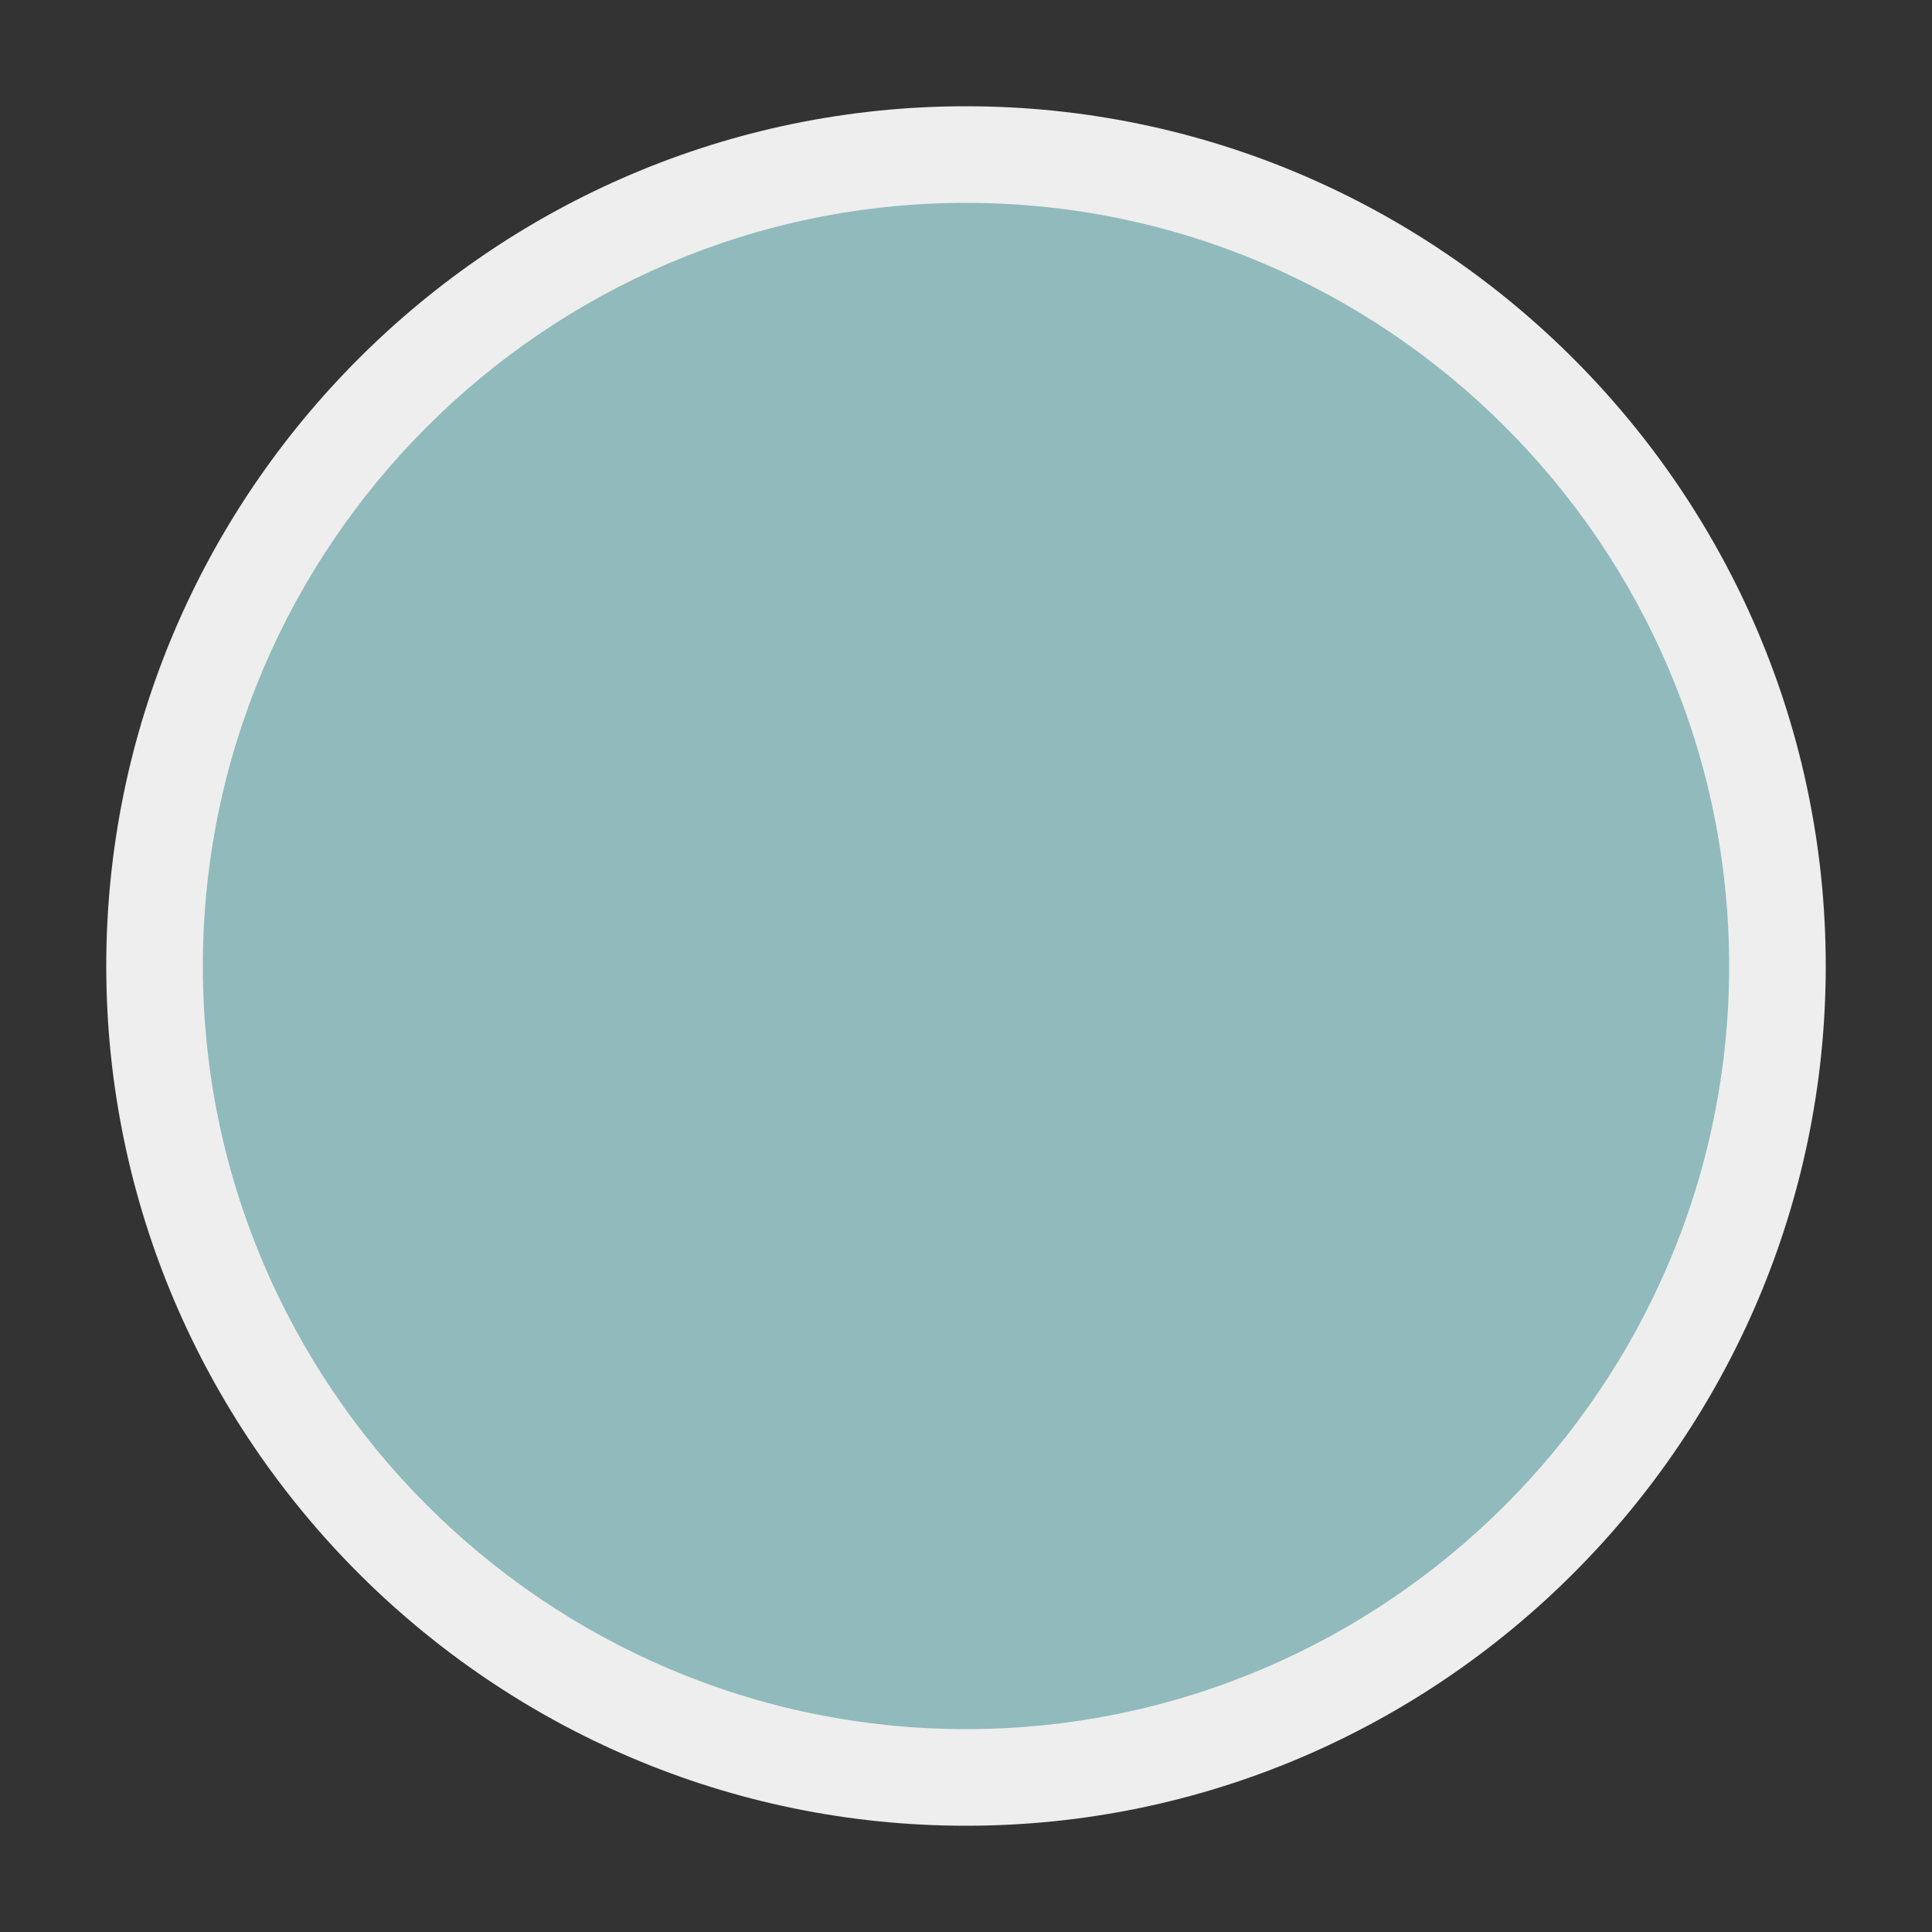 <?xml version="1.0" encoding="utf-8"?>
<!-- Generator: Adobe Illustrator 18.1.1, SVG Export Plug-In . SVG Version: 6.00 Build 0)  -->
<!DOCTYPE svg PUBLIC "-//W3C//DTD SVG 1.1//EN" "http://www.w3.org/Graphics/SVG/1.1/DTD/svg11.dtd">
<svg version="1.1" id="Layer_1" xmlns="http://www.w3.org/2000/svg" xmlns:xlink="http://www.w3.org/1999/xlink" x="0px" y="0px"
	 viewBox="0 0 40 40" enable-background="new 0 0 40 40" xml:space="preserve">
<rect x="0" y="0" width="40" height="40" fill="#333333" stroke="none"/>
<g>
	<path fill="#91BABC" d="M20,36.8c-9.2,0-16.8-7.5-16.8-16.8c0-9.2,7.5-16.8,16.8-16.8c9.2,0,16.8,7.5,16.8,16.8
		C36.8,29.2,29.2,36.8,20,36.8z"/>
	<path fill="#EEEEEE" d="M20,4.2c8.7,0,15.8,7.1,15.8,15.8S28.7,35.8,20,35.8S4.2,28.7,4.2,20S11.3,4.2,20,4.2 M20,2.2
		C10.2,2.2,2.2,10.2,2.2,20S10.2,37.8,20,37.8S37.8,29.8,37.8,20S29.8,2.2,20,2.2L20,2.2z"/>
</g>
</svg>
